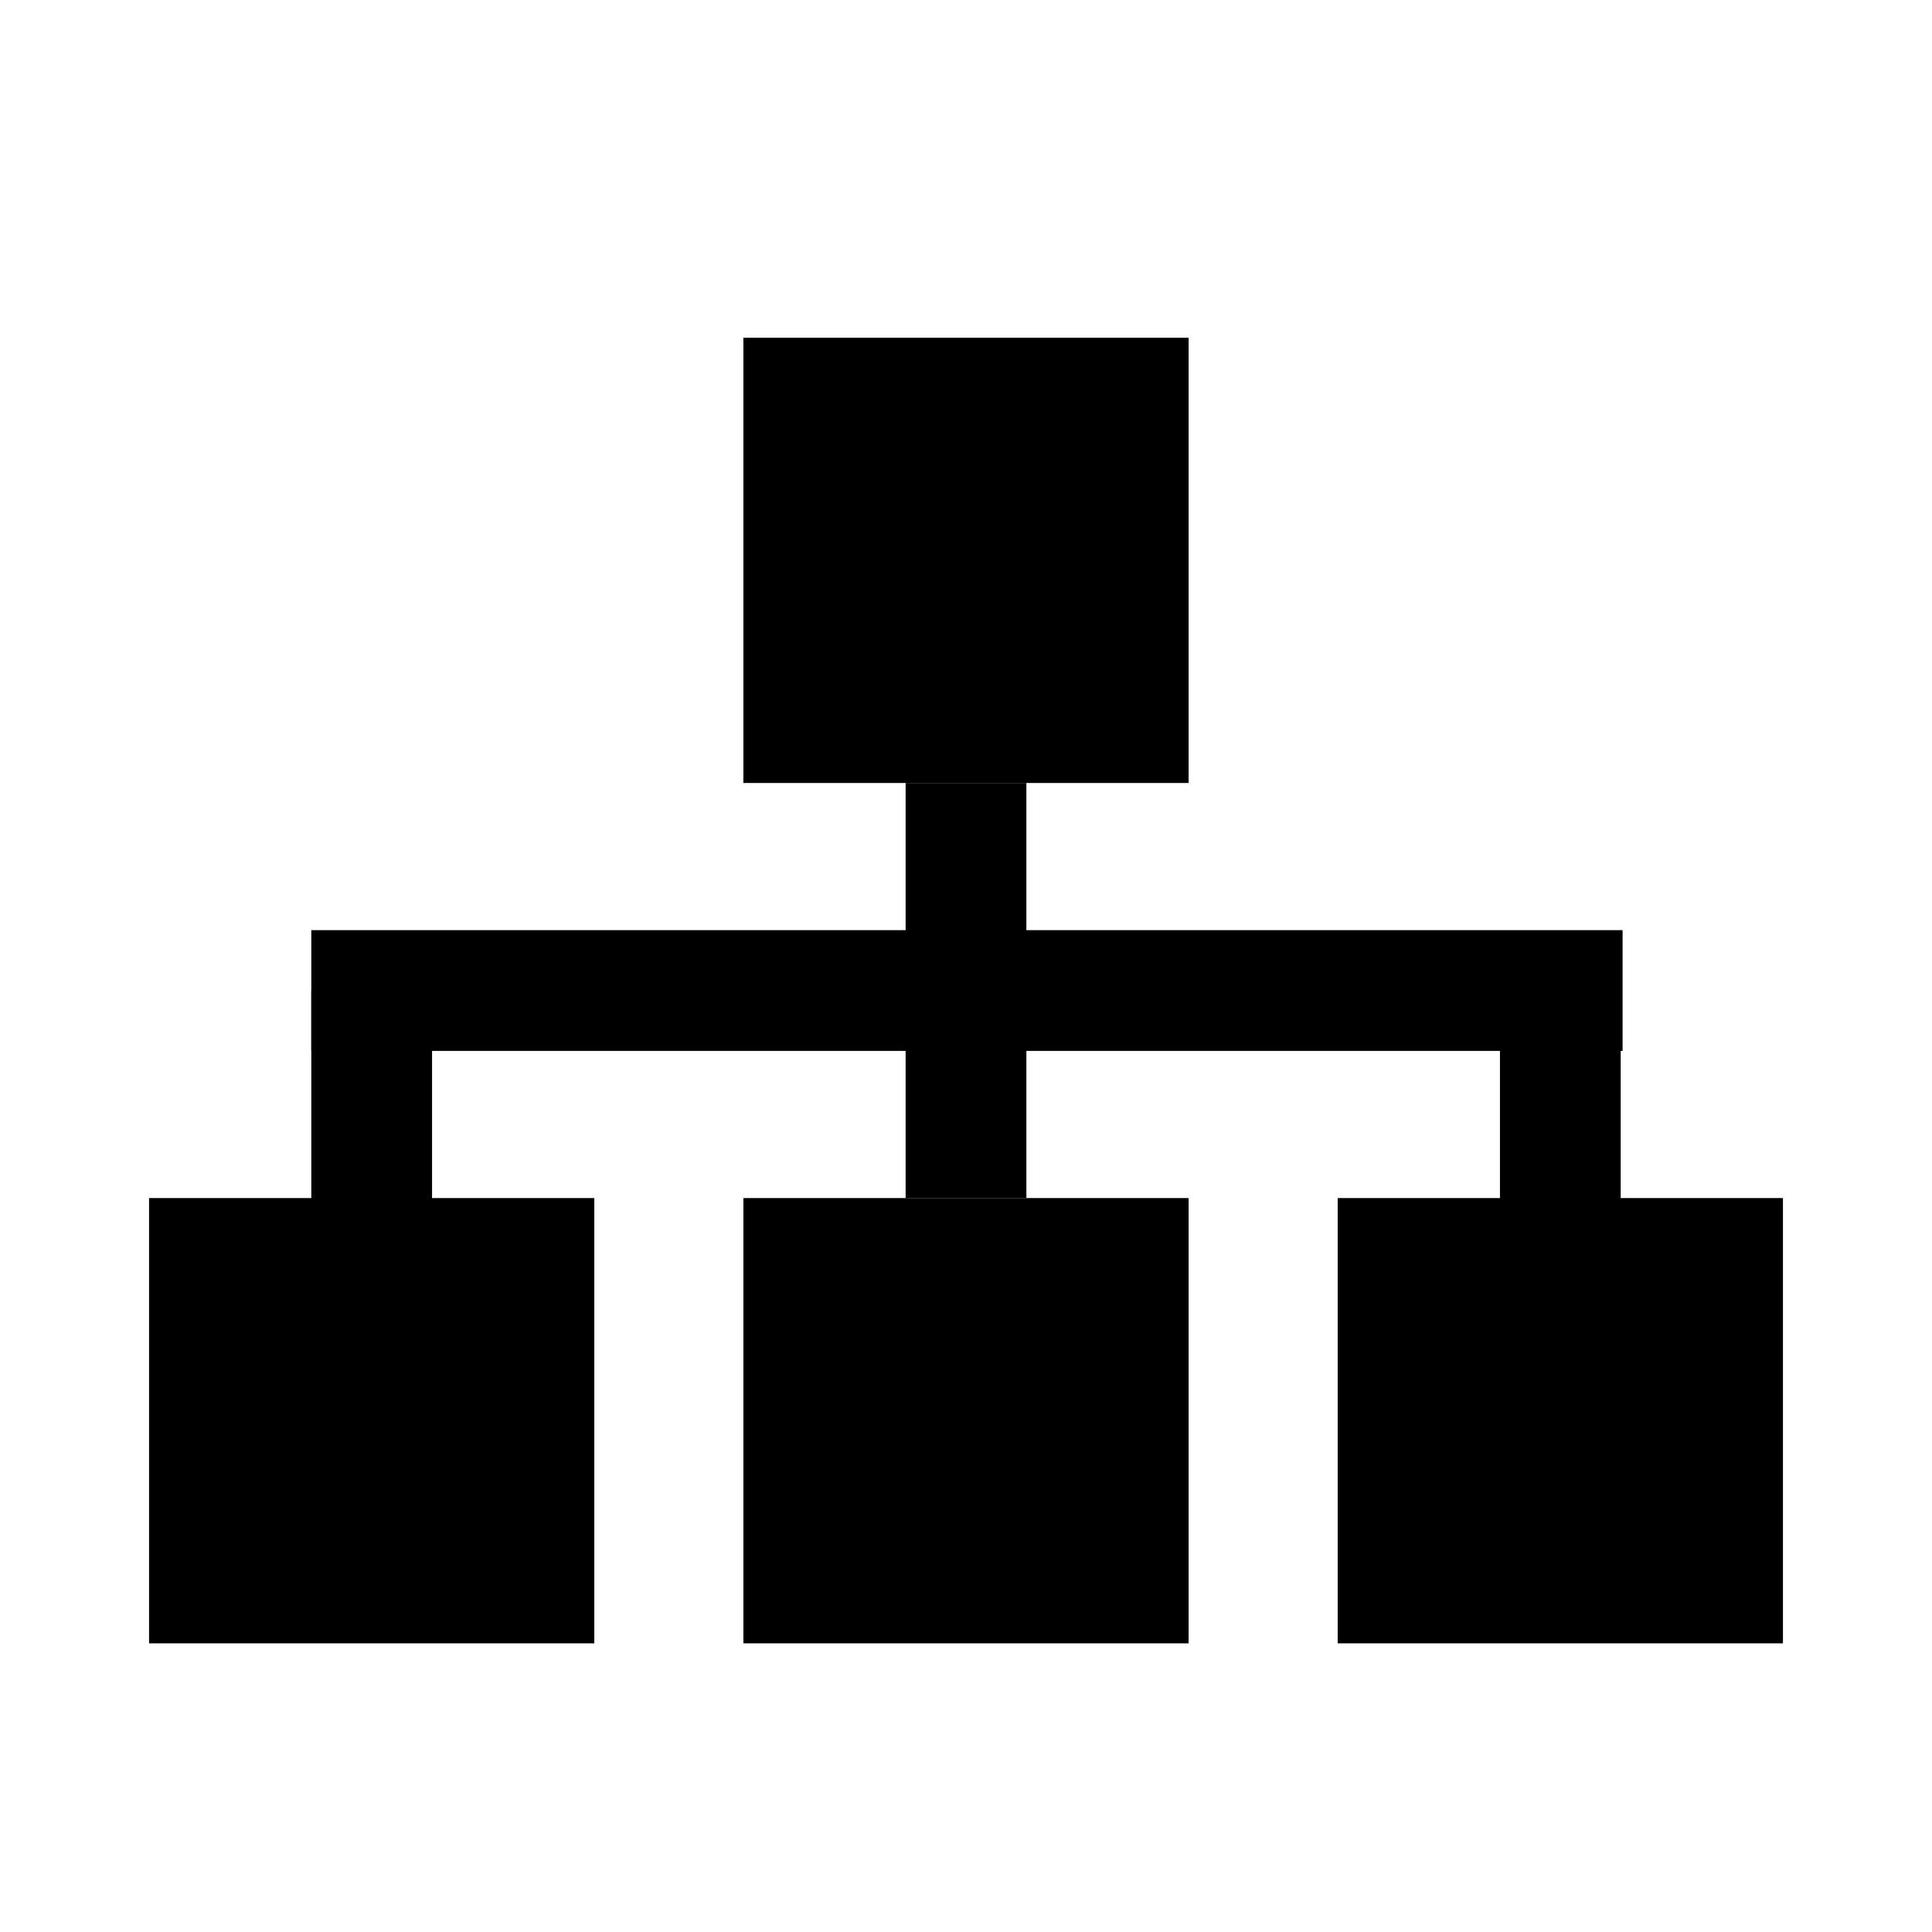 <?xml version="1.0" encoding="UTF-8"?>
<svg width="1024px" height="1024px" viewBox="0 0 1024 1024" version="1.1" xmlns="http://www.w3.org/2000/svg" xmlns:xlink="http://www.w3.org/1999/xlink">
    <g id="Page-1" stroke="none" stroke-width="1" fill="none" fill-rule="evenodd">
        <g id="management" fill="#000000">
            <rect id="Rectangle-2" x="394" y="179" width="236" height="236"></rect>
            <rect id="Rectangle-2-Copy" x="79" y="635" width="236" height="236"></rect>
            <rect id="Rectangle-2-Copy-2" x="394" y="635" width="236" height="236"></rect>
            <rect id="Rectangle-2-Copy-3" x="709" y="635" width="236" height="236"></rect>
            <rect id="Rectangle-3" x="480" y="415" width="64" height="220"></rect>
            <polygon id="Rectangle-3-Copy-3" points="860 493 860 557 165 557 165 493"></polygon>
            <rect id="Rectangle-3-Copy" x="795" y="533" width="64" height="220"></rect>
            <rect id="Rectangle-3-Copy-2" x="165" y="525" width="64" height="220"></rect>
        </g>
    </g>
</svg>
